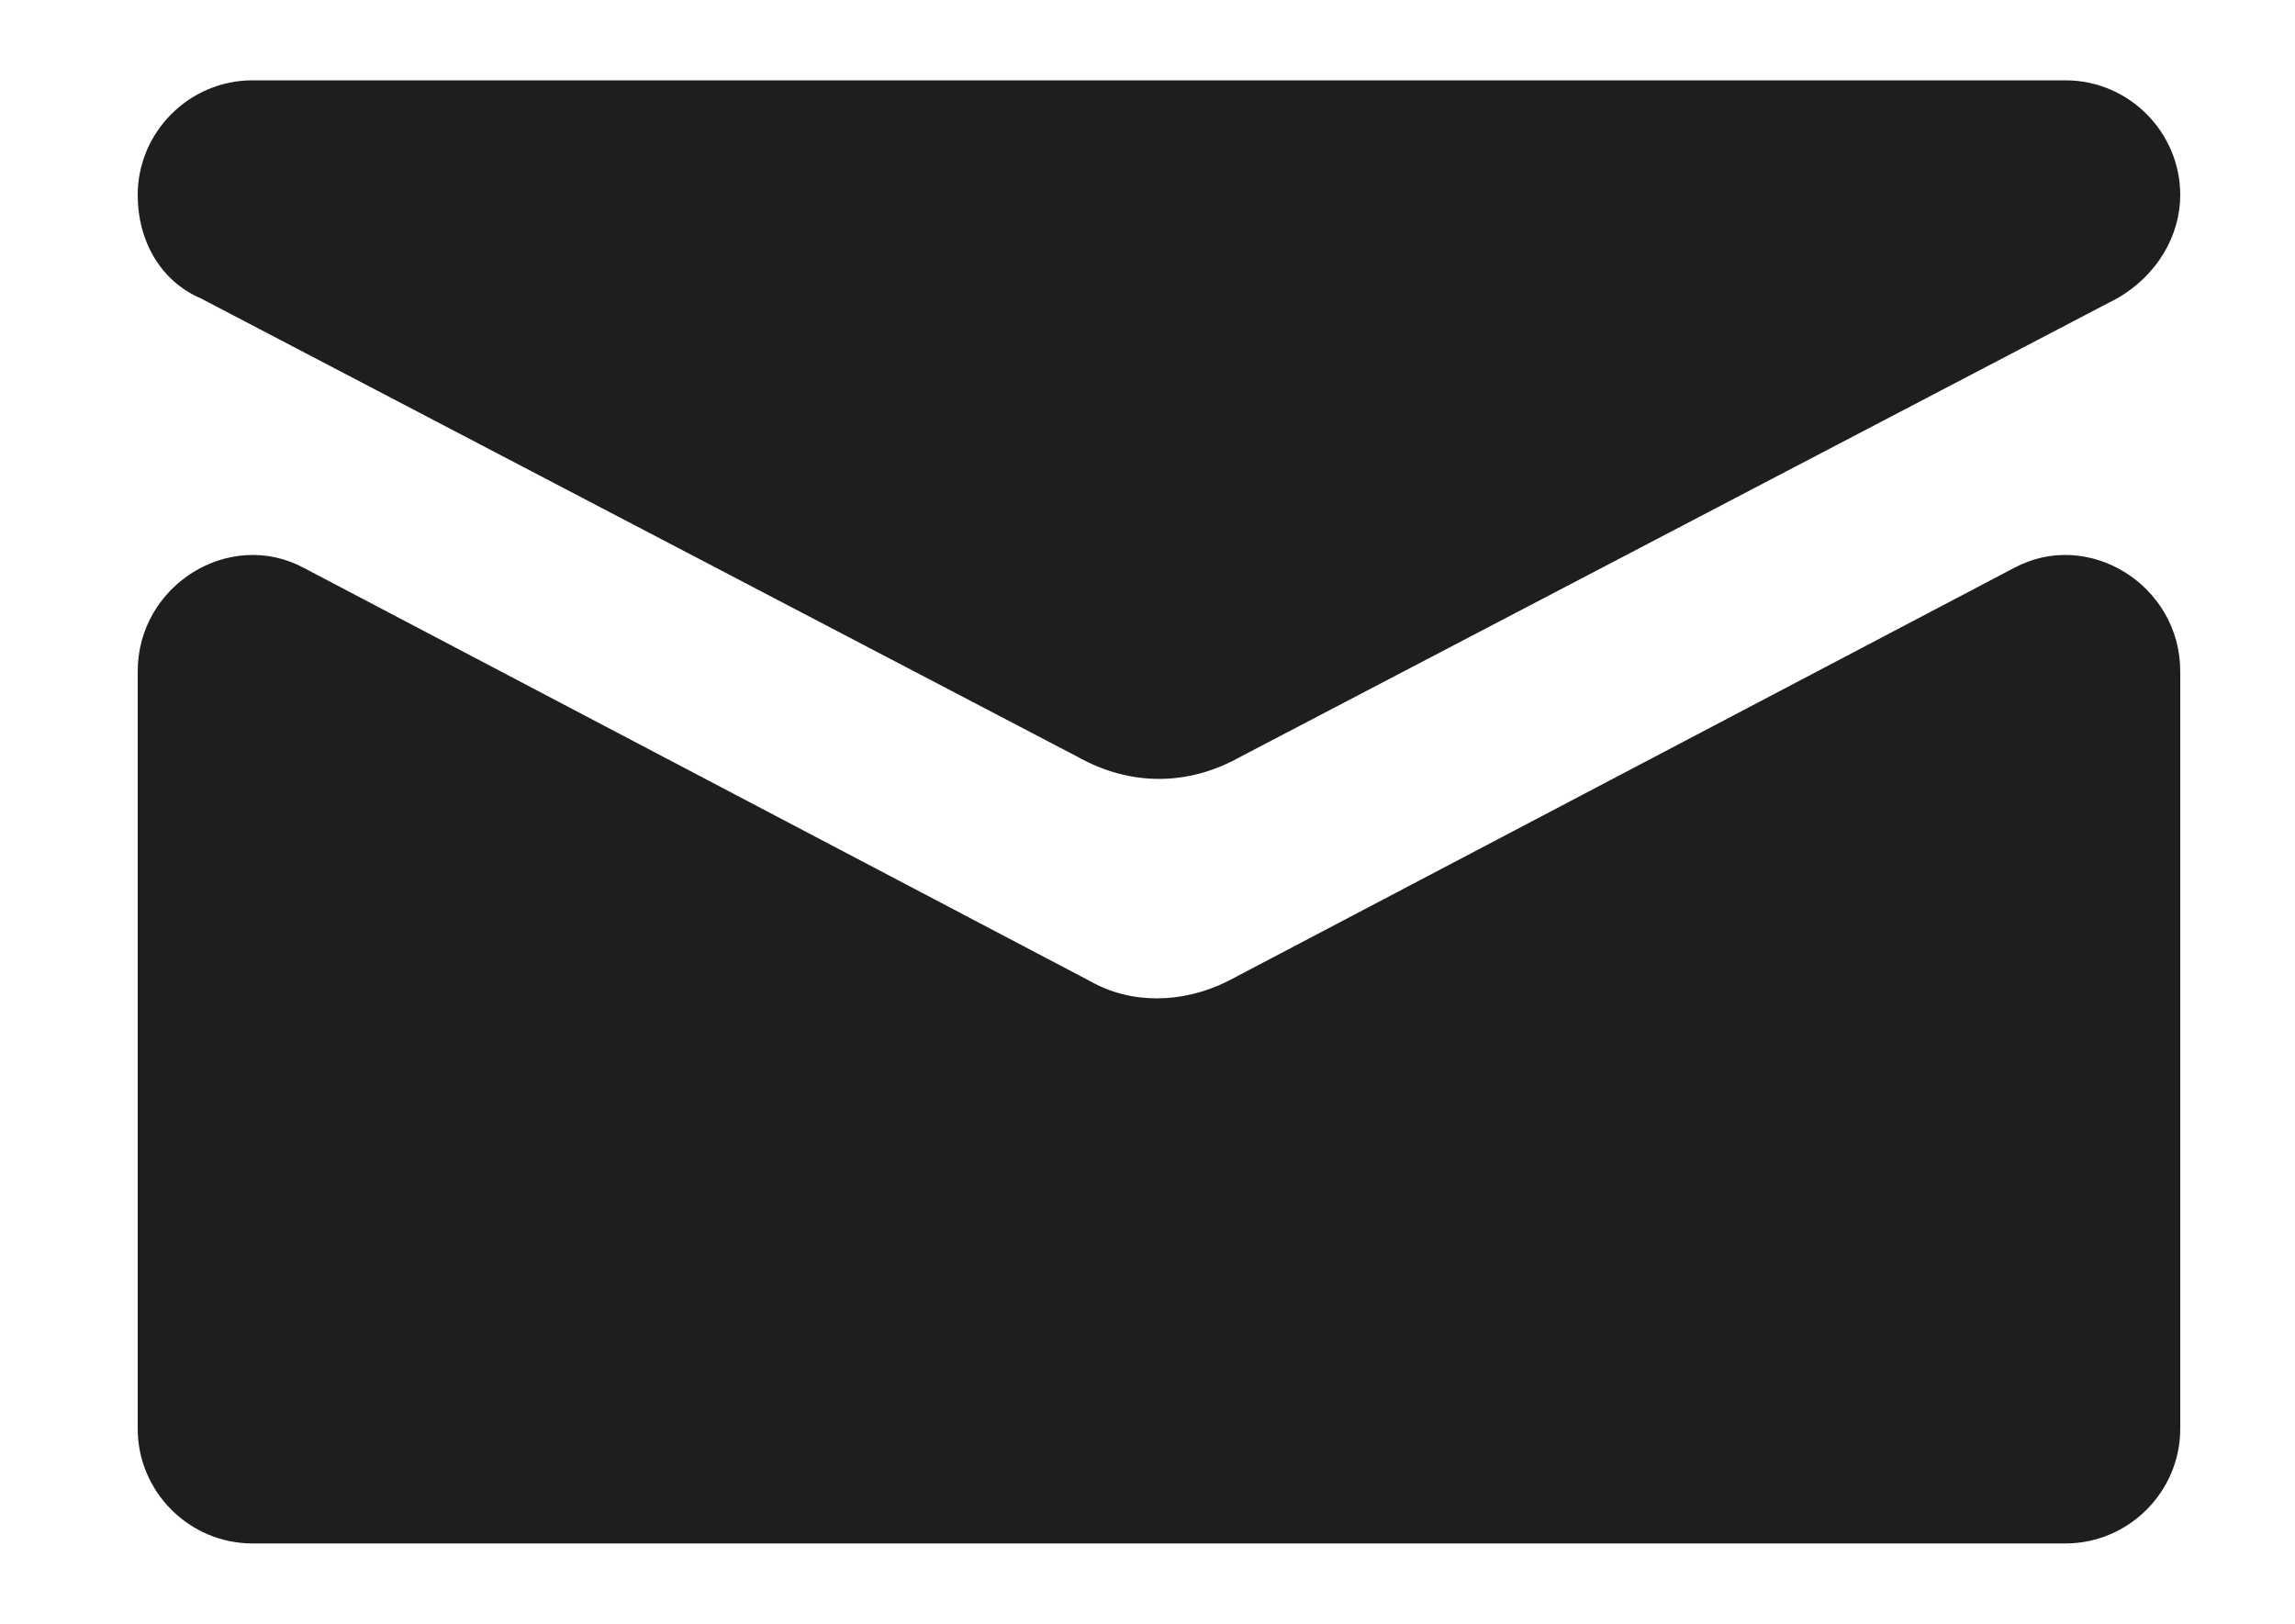 <?xml version="1.0" encoding="utf-8"?>
<!-- Generator: Adobe Illustrator 26.5.0, SVG Export Plug-In . SVG Version: 6.00 Build 0)  -->
<svg version="1.1" id="Layer_1" xmlns="http://www.w3.org/2000/svg" xmlns:xlink="http://www.w3.org/1999/xlink" x="0px" y="0px"
	 viewBox="0 0 40 28.3" style="enable-background:new 0 0 40 28.3;" xml:space="preserve">
<style type="text/css">
	.st0{fill:#1e1e1e);}
</style>
<g>
	<path class="st0" d="M38,3.4L38,3.4c0,0.7-0.4,1.4-1.1,1.8l-15.3,8c-0.9,0.5-1.9,0.5-2.8,0l-15.3-8c-0.7-0.3-1.1-1-1.1-1.8v0
		c0-1.1,0.9-2,2-2H36C37.1,1.4,38,2.3,38,3.4z"/>
	<path class="st0" d="M21.4,17.1l13.7-7.2c1.3-0.7,2.9,0.3,2.9,1.8v13.2c0,1.1-0.9,2-2,2H4.4c-1.1,0-2-0.9-2-2V11.7
		c0-1.5,1.6-2.5,2.9-1.8l13.7,7.2C19.7,17.5,20.6,17.5,21.4,17.1z"/>
</g>
</svg>

